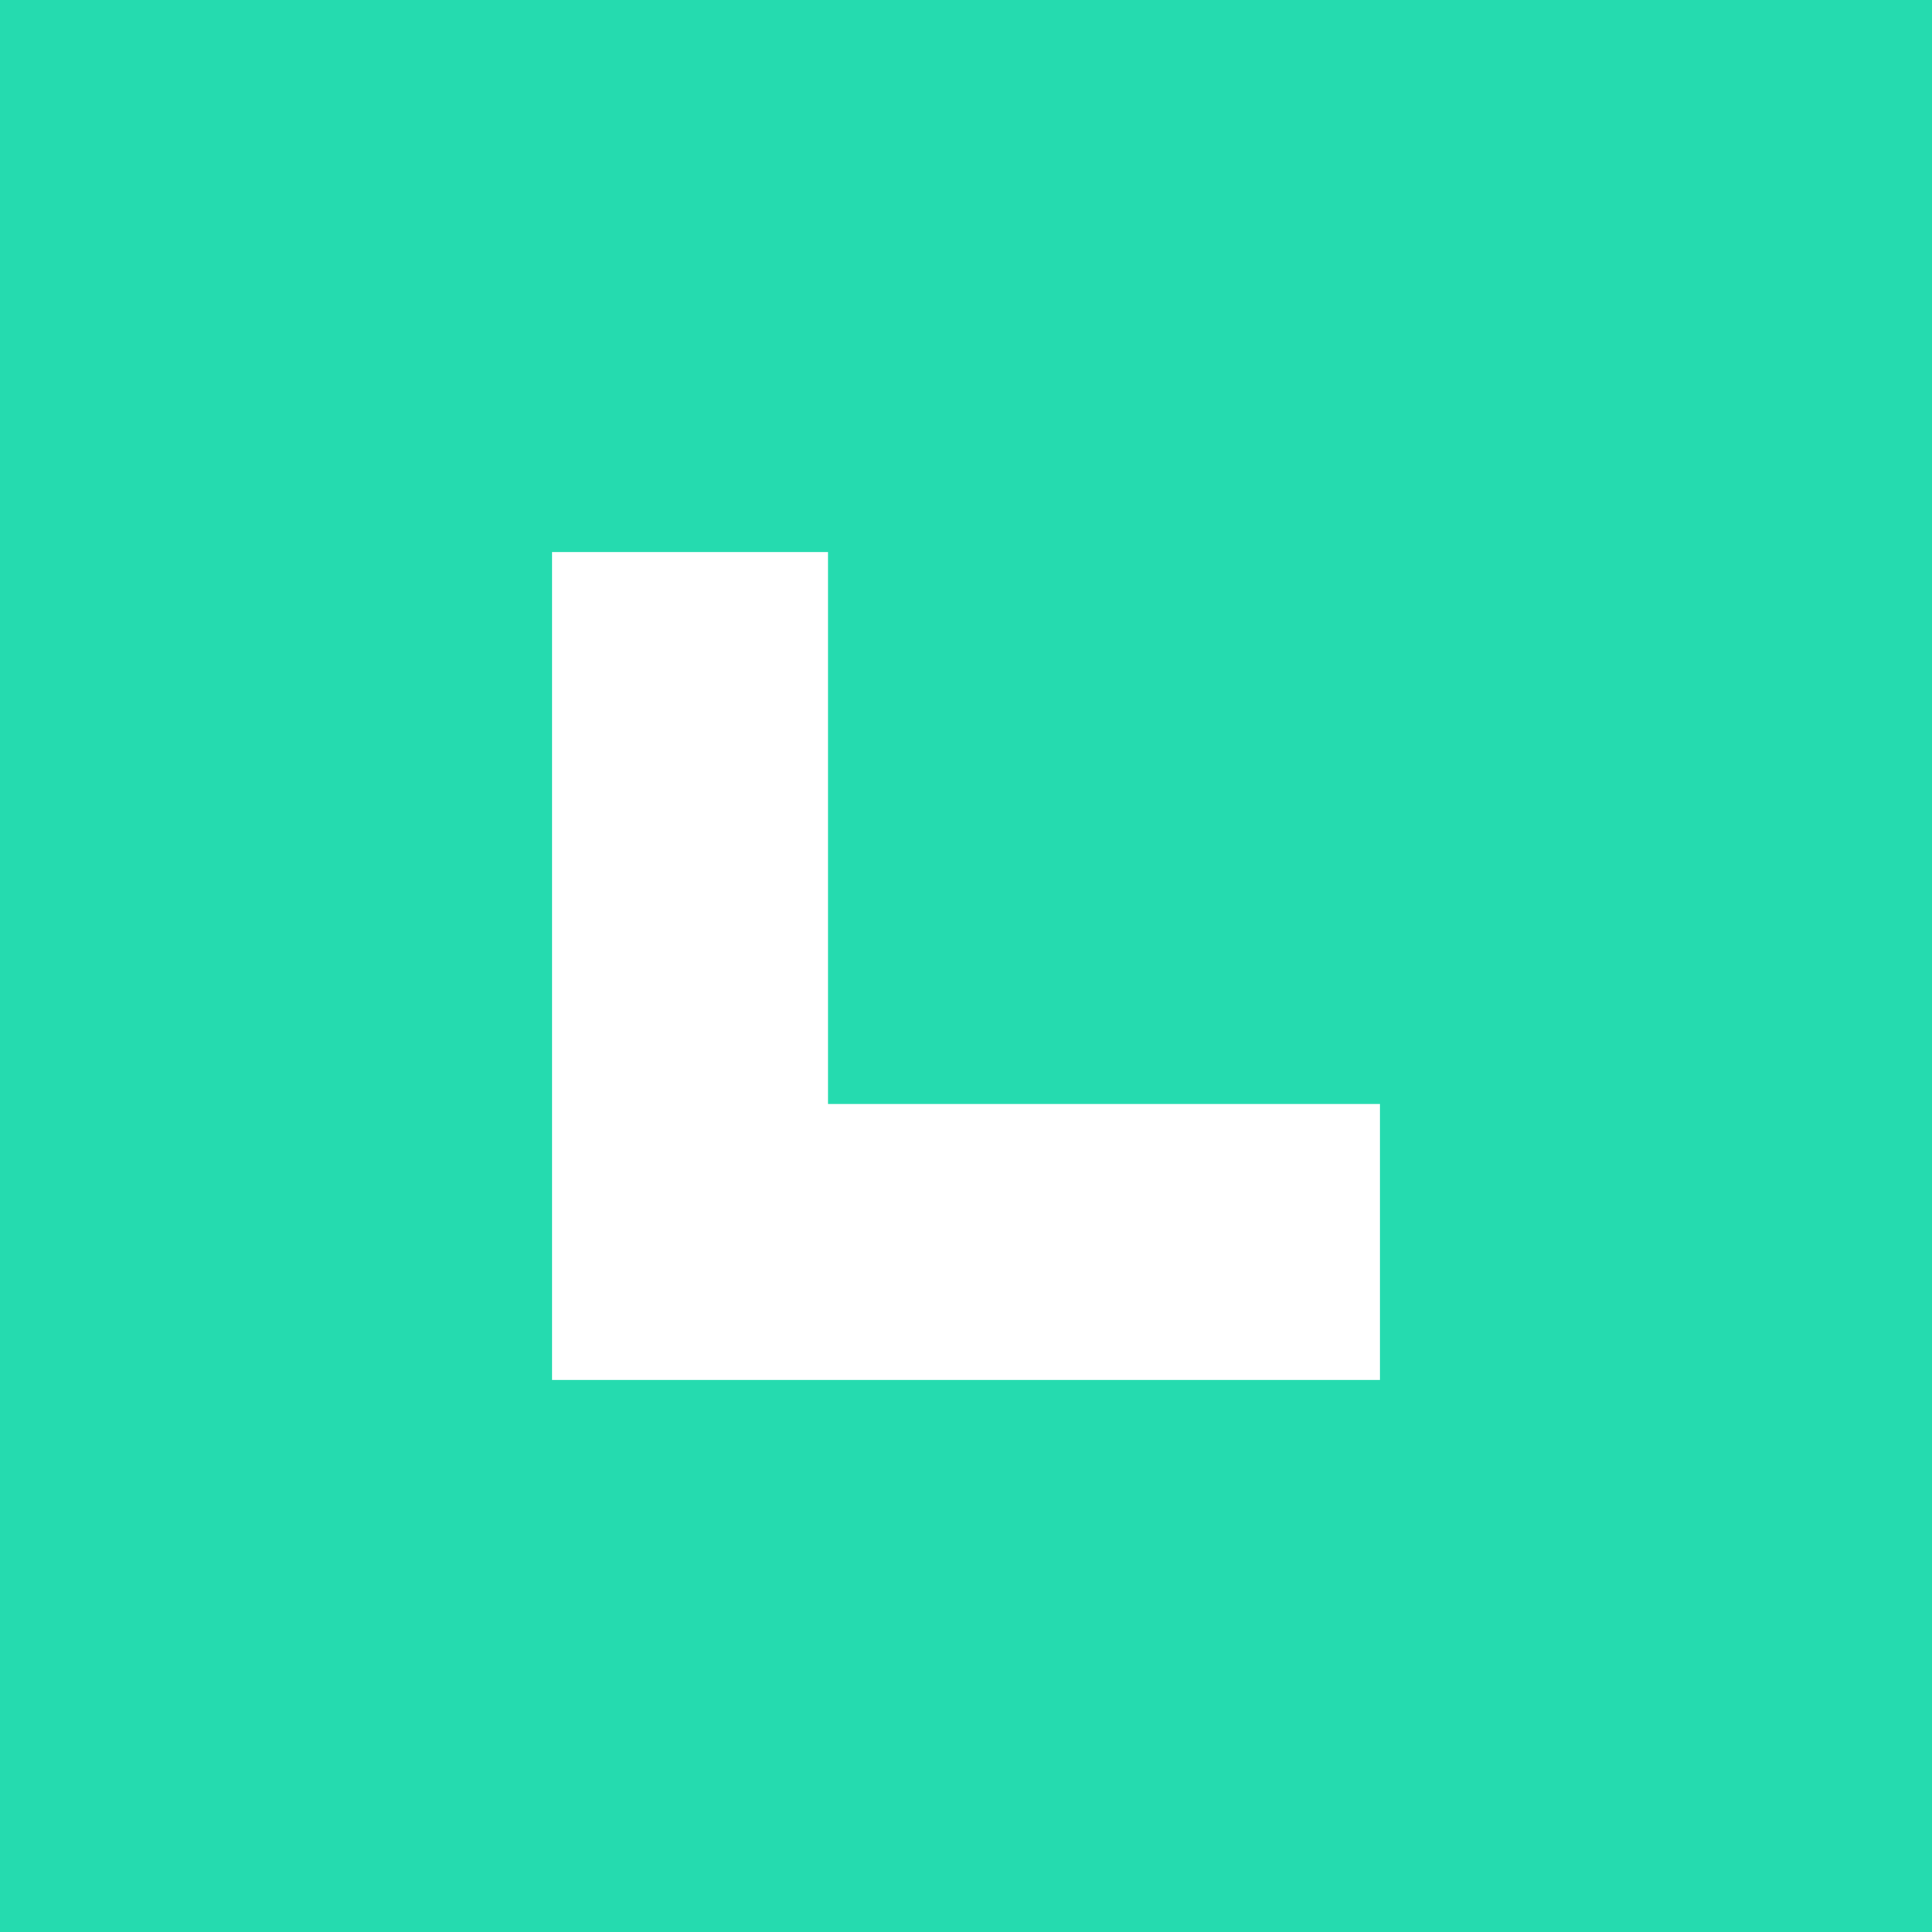 <svg width="140" height="140" viewBox="0 0 140 140" fill="none" xmlns="http://www.w3.org/2000/svg">
<path fill-rule="evenodd" clip-rule="evenodd" d="M140 0H0V140H140V0ZM40 40H60V60V80H80H100V100H80H60H40V80V60V40Z" fill="#25DBAF"/>
</svg>
